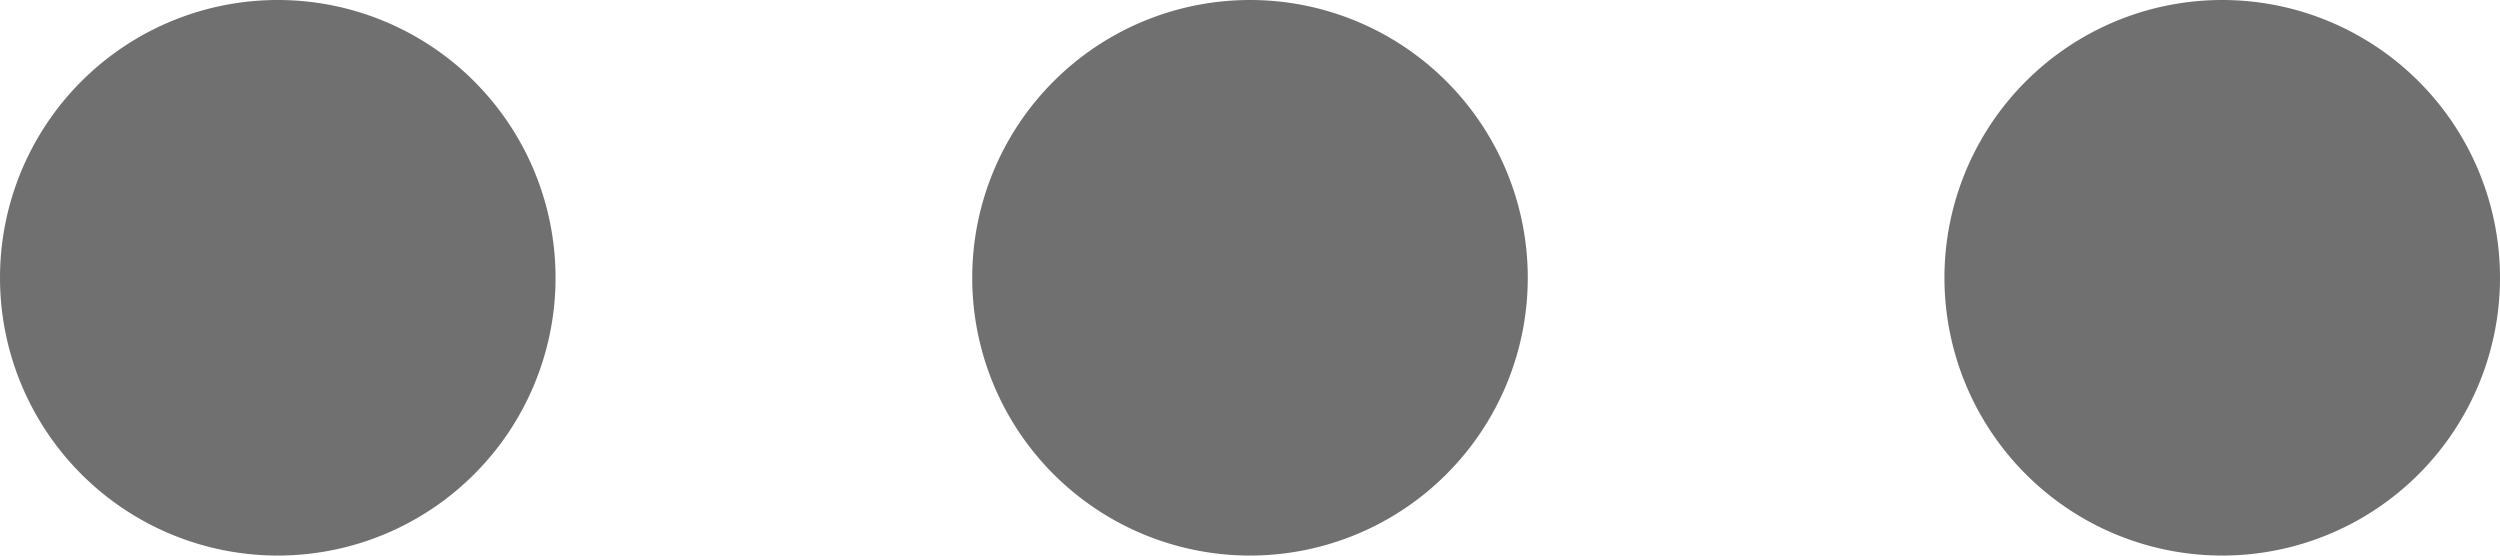 <svg id="opcoes" xmlns="http://www.w3.org/2000/svg" width="18" height="4" viewBox="0 0 18 4">
  <path id="Caminho_5" data-name="Caminho 5" d="M2,4A2,2,0,1,0,0,2,2,2,0,0,0,2,4Z" fill="#707070"/>
  <path id="Caminho_6" data-name="Caminho 6" d="M9,4A2,2,0,1,0,7,2,2,2,0,0,0,9,4Z" fill="#707070"/>
  <path id="Caminho_7" data-name="Caminho 7" d="M16,4a2,2,0,1,0-2-2A2,2,0,0,0,16,4Z" fill="#707070"/>
</svg>
